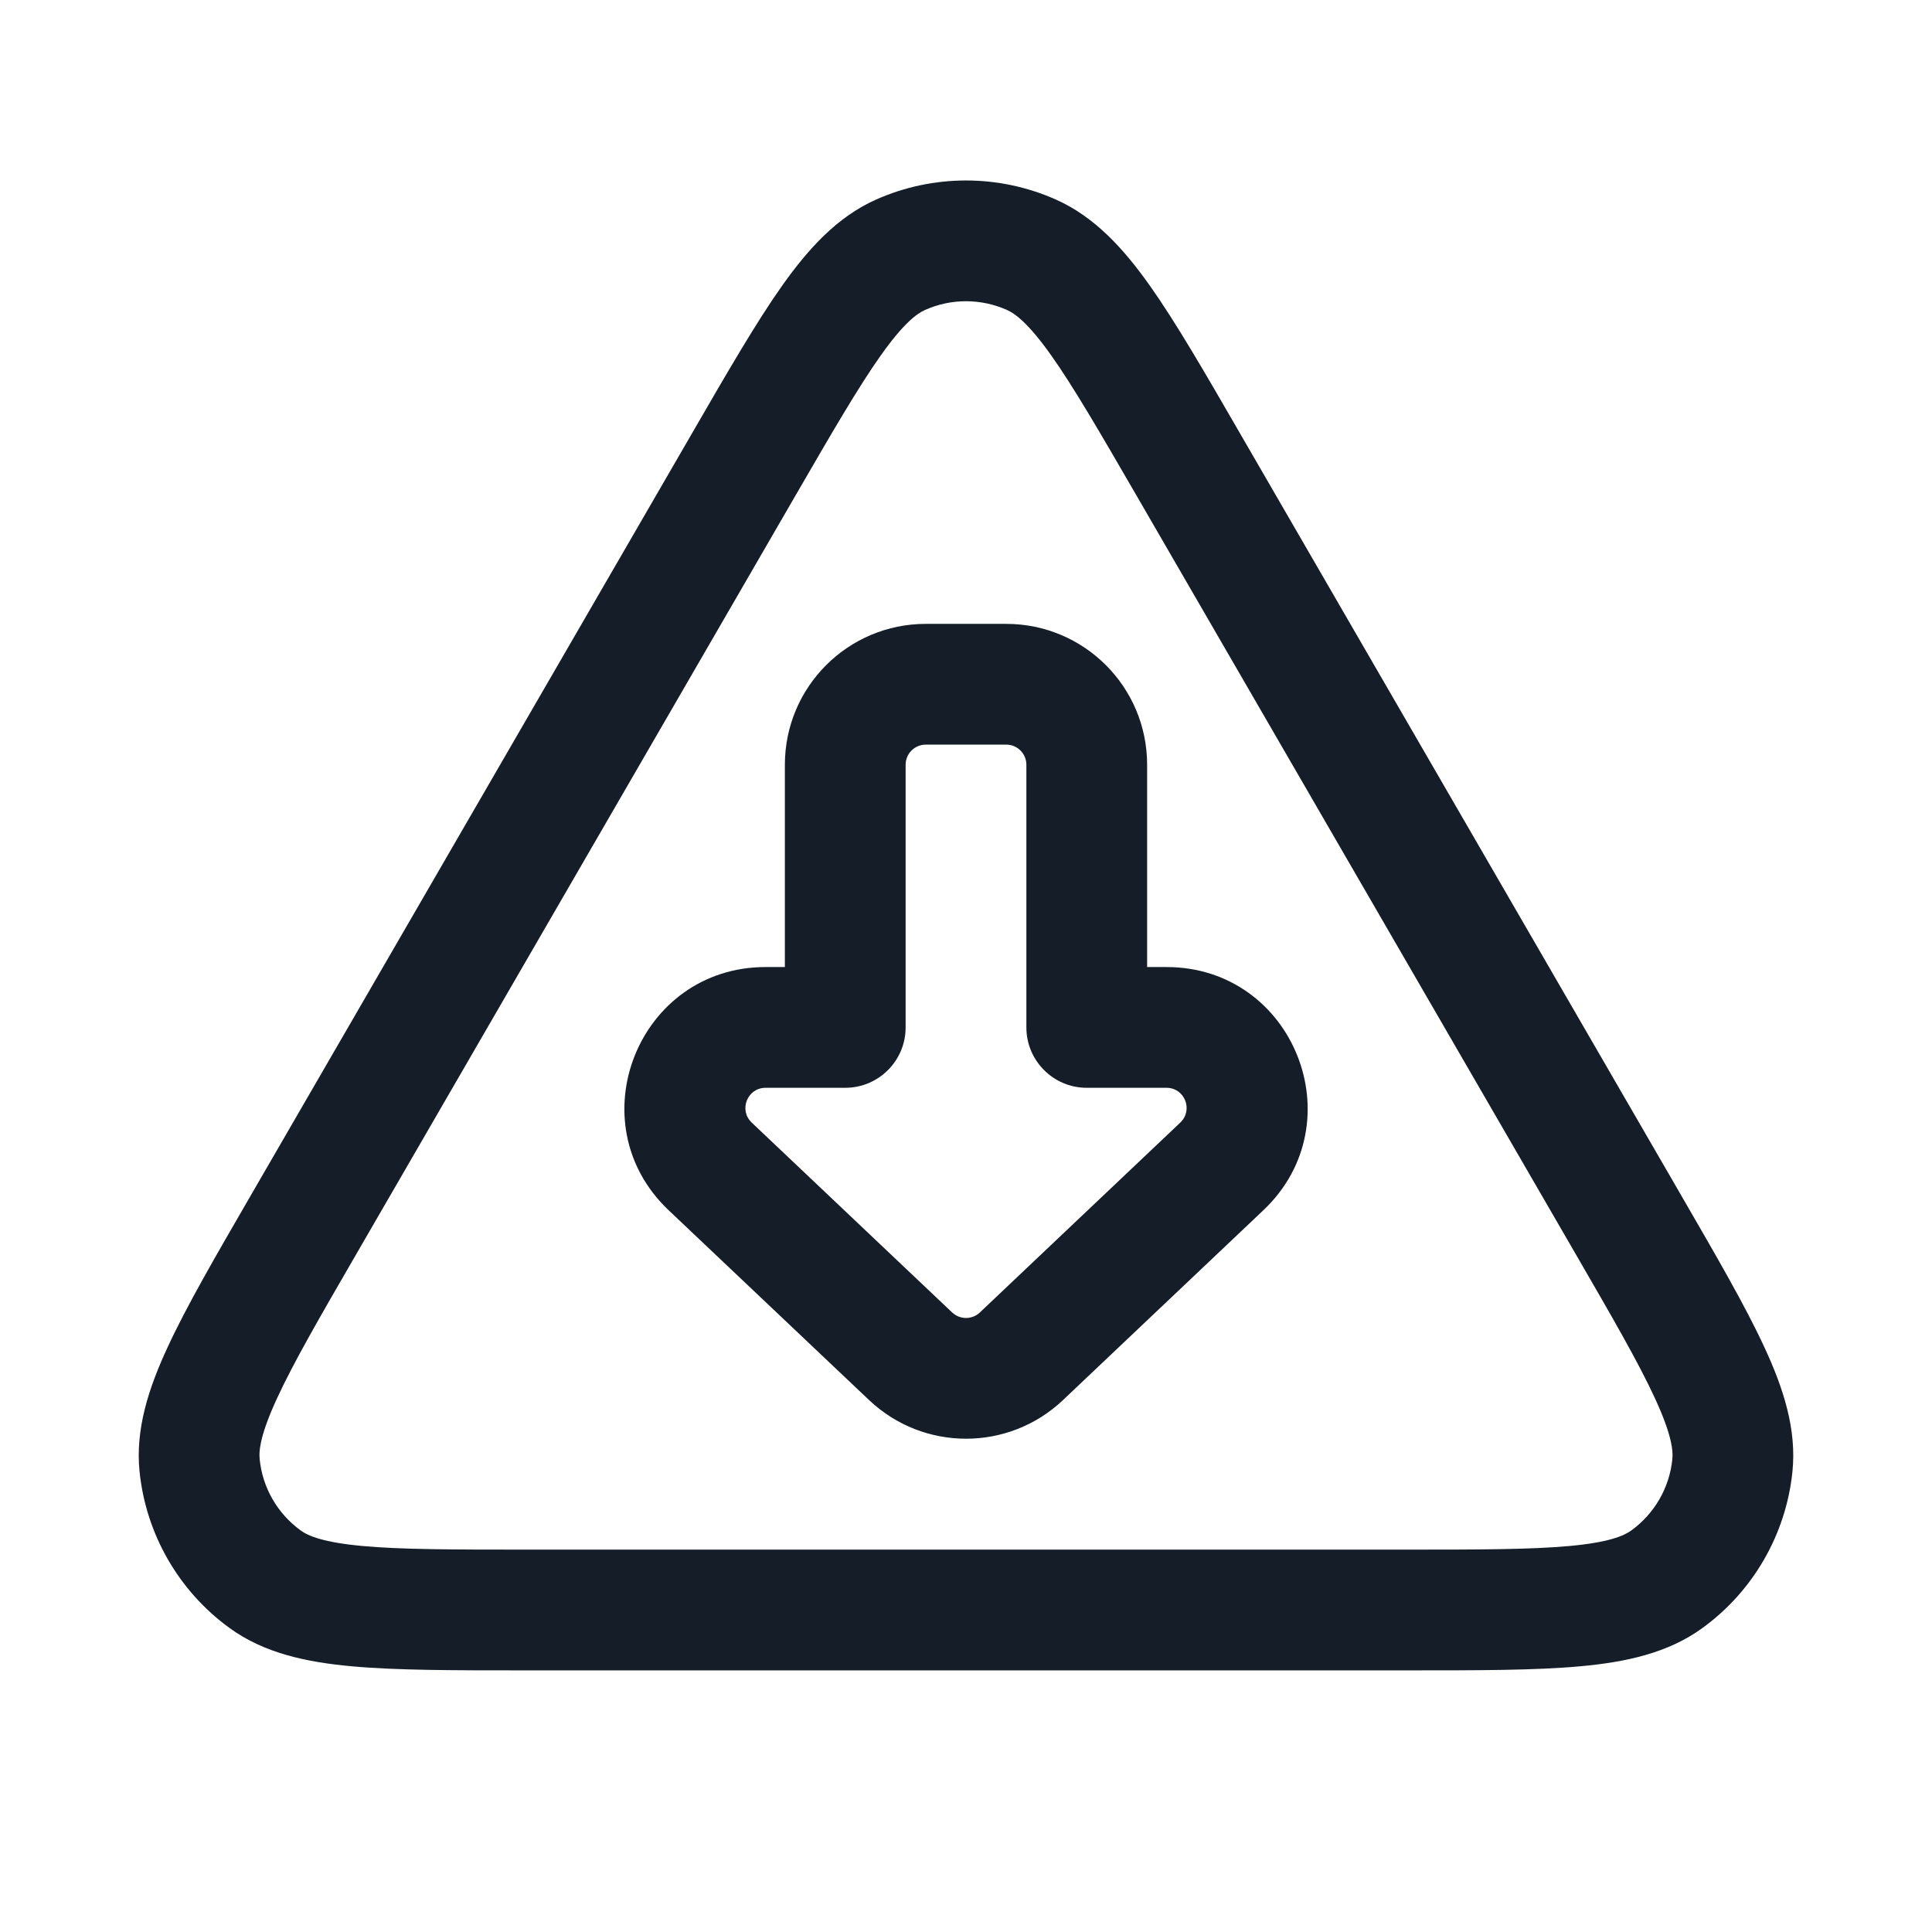 <svg xmlns="http://www.w3.org/2000/svg" viewBox="0 0 24 24">
  <defs/>
  <path fill="#151E28" d="M13.117,2.479 C13.602,2.695 13.961,3.093 14.285,3.55 C14.606,4.004 14.961,4.617 15.399,5.375 L15.418,5.408 L20.868,14.821 L20.887,14.854 C21.327,15.614 21.684,16.229 21.918,16.736 C22.154,17.245 22.321,17.756 22.266,18.285 C22.185,19.061 21.779,19.766 21.148,20.224 C20.718,20.537 20.192,20.648 19.633,20.699 C19.077,20.75 18.366,20.75 17.488,20.75 L6.512,20.75 C5.634,20.75 4.923,20.75 4.367,20.699 C3.808,20.648 3.282,20.537 2.852,20.224 C2.221,19.766 1.815,19.061 1.734,18.285 C1.679,17.756 1.846,17.245 2.082,16.736 C2.316,16.229 2.673,15.614 3.113,14.854 L3.132,14.821 L8.582,5.408 L8.601,5.375 C9.039,4.618 9.394,4.004 9.715,3.55 C10.039,3.093 10.398,2.695 10.883,2.479 C11.594,2.163 12.406,2.163 13.117,2.479 Z M11.492,3.85 C11.384,3.898 11.219,4.023 10.94,4.417 C10.663,4.808 10.342,5.361 9.88,6.159 L4.43,15.572 C3.966,16.373 3.645,16.929 3.444,17.365 C3.24,17.805 3.213,18.012 3.226,18.13 C3.262,18.482 3.447,18.802 3.734,19.011 C3.829,19.081 4.022,19.161 4.504,19.205 C4.983,19.249 5.625,19.25 6.55,19.25 L17.45,19.25 C18.375,19.25 19.017,19.249 19.496,19.205 C19.978,19.161 20.17,19.081 20.266,19.011 C20.553,18.802 20.738,18.482 20.774,18.13 C20.787,18.012 20.76,17.805 20.556,17.365 C20.355,16.929 20.034,16.373 19.57,15.572 L14.12,6.159 C13.658,5.361 13.337,4.808 13.06,4.417 C12.781,4.023 12.616,3.898 12.508,3.85 C12.184,3.706 11.815,3.706 11.492,3.85 Z M13.204,17.393 C12.529,18.032 11.472,18.032 10.797,17.393 L8.306,15.034 C7.158,13.946 7.928,12.013 9.51,12.013 L9.75,12.013 L9.75,9.5 C9.75,8.533 10.534,7.75 11.5,7.75 L12.5,7.75 C13.467,7.75 14.25,8.533 14.25,9.5 L14.25,12.013 L14.491,12.013 C16.073,12.013 16.843,13.946 15.694,15.034 Z M11.828,16.304 C11.925,16.395 12.076,16.395 12.172,16.304 L14.662,13.945 C14.826,13.789 14.717,13.513 14.491,13.513 L13.5,13.513 C13.086,13.513 12.75,13.177 12.75,12.763 L12.75,9.5 C12.75,9.362 12.638,9.25 12.5,9.25 L11.5,9.25 C11.362,9.25 11.25,9.362 11.25,9.5 L11.25,12.763 C11.25,13.177 10.914,13.513 10.5,13.513 L9.51,13.513 C9.284,13.513 9.174,13.789 9.338,13.945 Z"/>
</svg>

